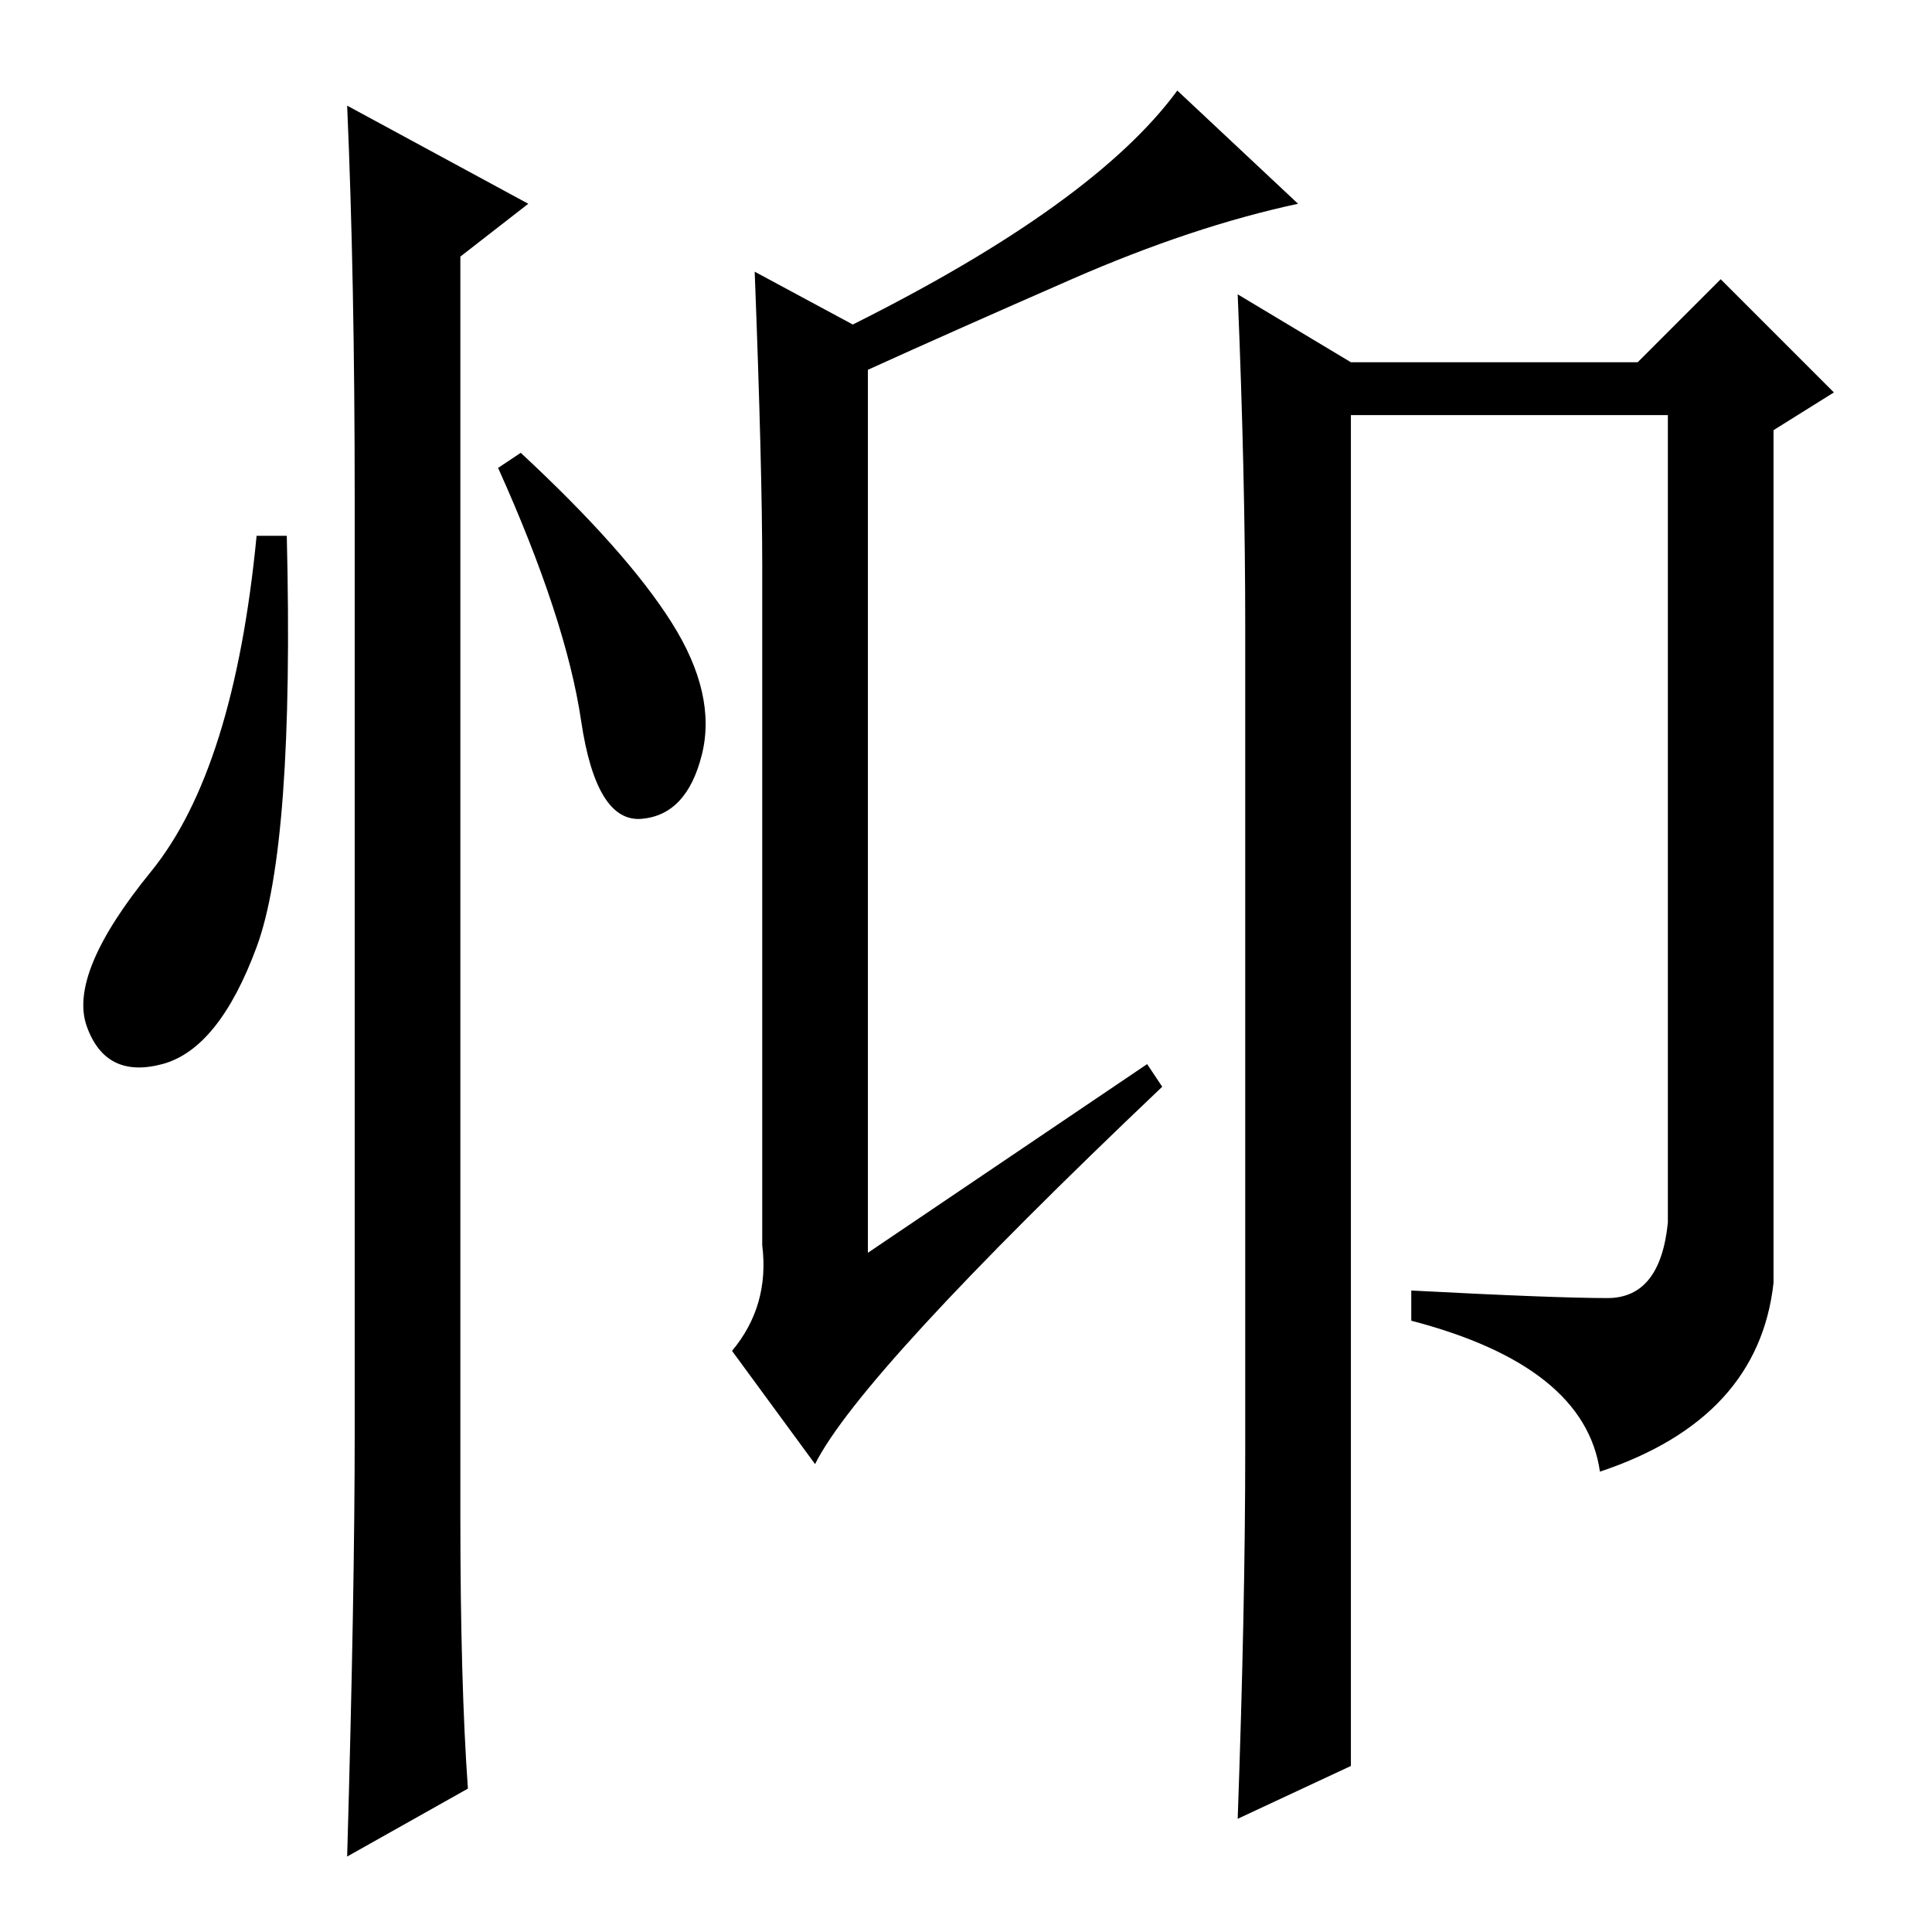 <?xml version="1.0" standalone="no"?>
<!DOCTYPE svg PUBLIC "-//W3C//DTD SVG 1.1//EN" "http://www.w3.org/Graphics/SVG/1.1/DTD/svg11.dtd" >
<svg xmlns="http://www.w3.org/2000/svg" xmlns:xlink="http://www.w3.org/1999/xlink" version="1.1" viewBox="0 -36 256 256">
  <g transform="matrix(1 0 0 -1 0 220)">
   <path fill="currentColor"
d="M34 130.5q-5 -13.5 -12.5 -15.5t-10 5t8.5 20.5t14 44.5h4q1 -41 -4 -54.5zM46 242l24 -13l-9 -7v-167q0 -22 1 -36l-16 -9q1 35 1 56v124q0 29 -1 52zM89 173.5q6 -9.5 4 -17.5t-8 -8.5t-8 13t-11 33.5l3 2q14 -13 20 -22.5zM100 220l13 -7q32 16 43 31l16 -15
q-14 -3 -30 -10t-27 -12v-117l37 25l2 -3q-40 -38 -46 -50l-11 15q5 6 4 14v90q0 13 -1 39zM164 217l15 -9h38l11 11l15 -15l-8 -5v-113q-2 -18 -23 -25q-2 14 -25 20v4q19 -1 26 -1t8 10v107h-42v-179l-15 -7q1 28 1 49v109q0 20 -1 44z" />
  </g>

</svg>

